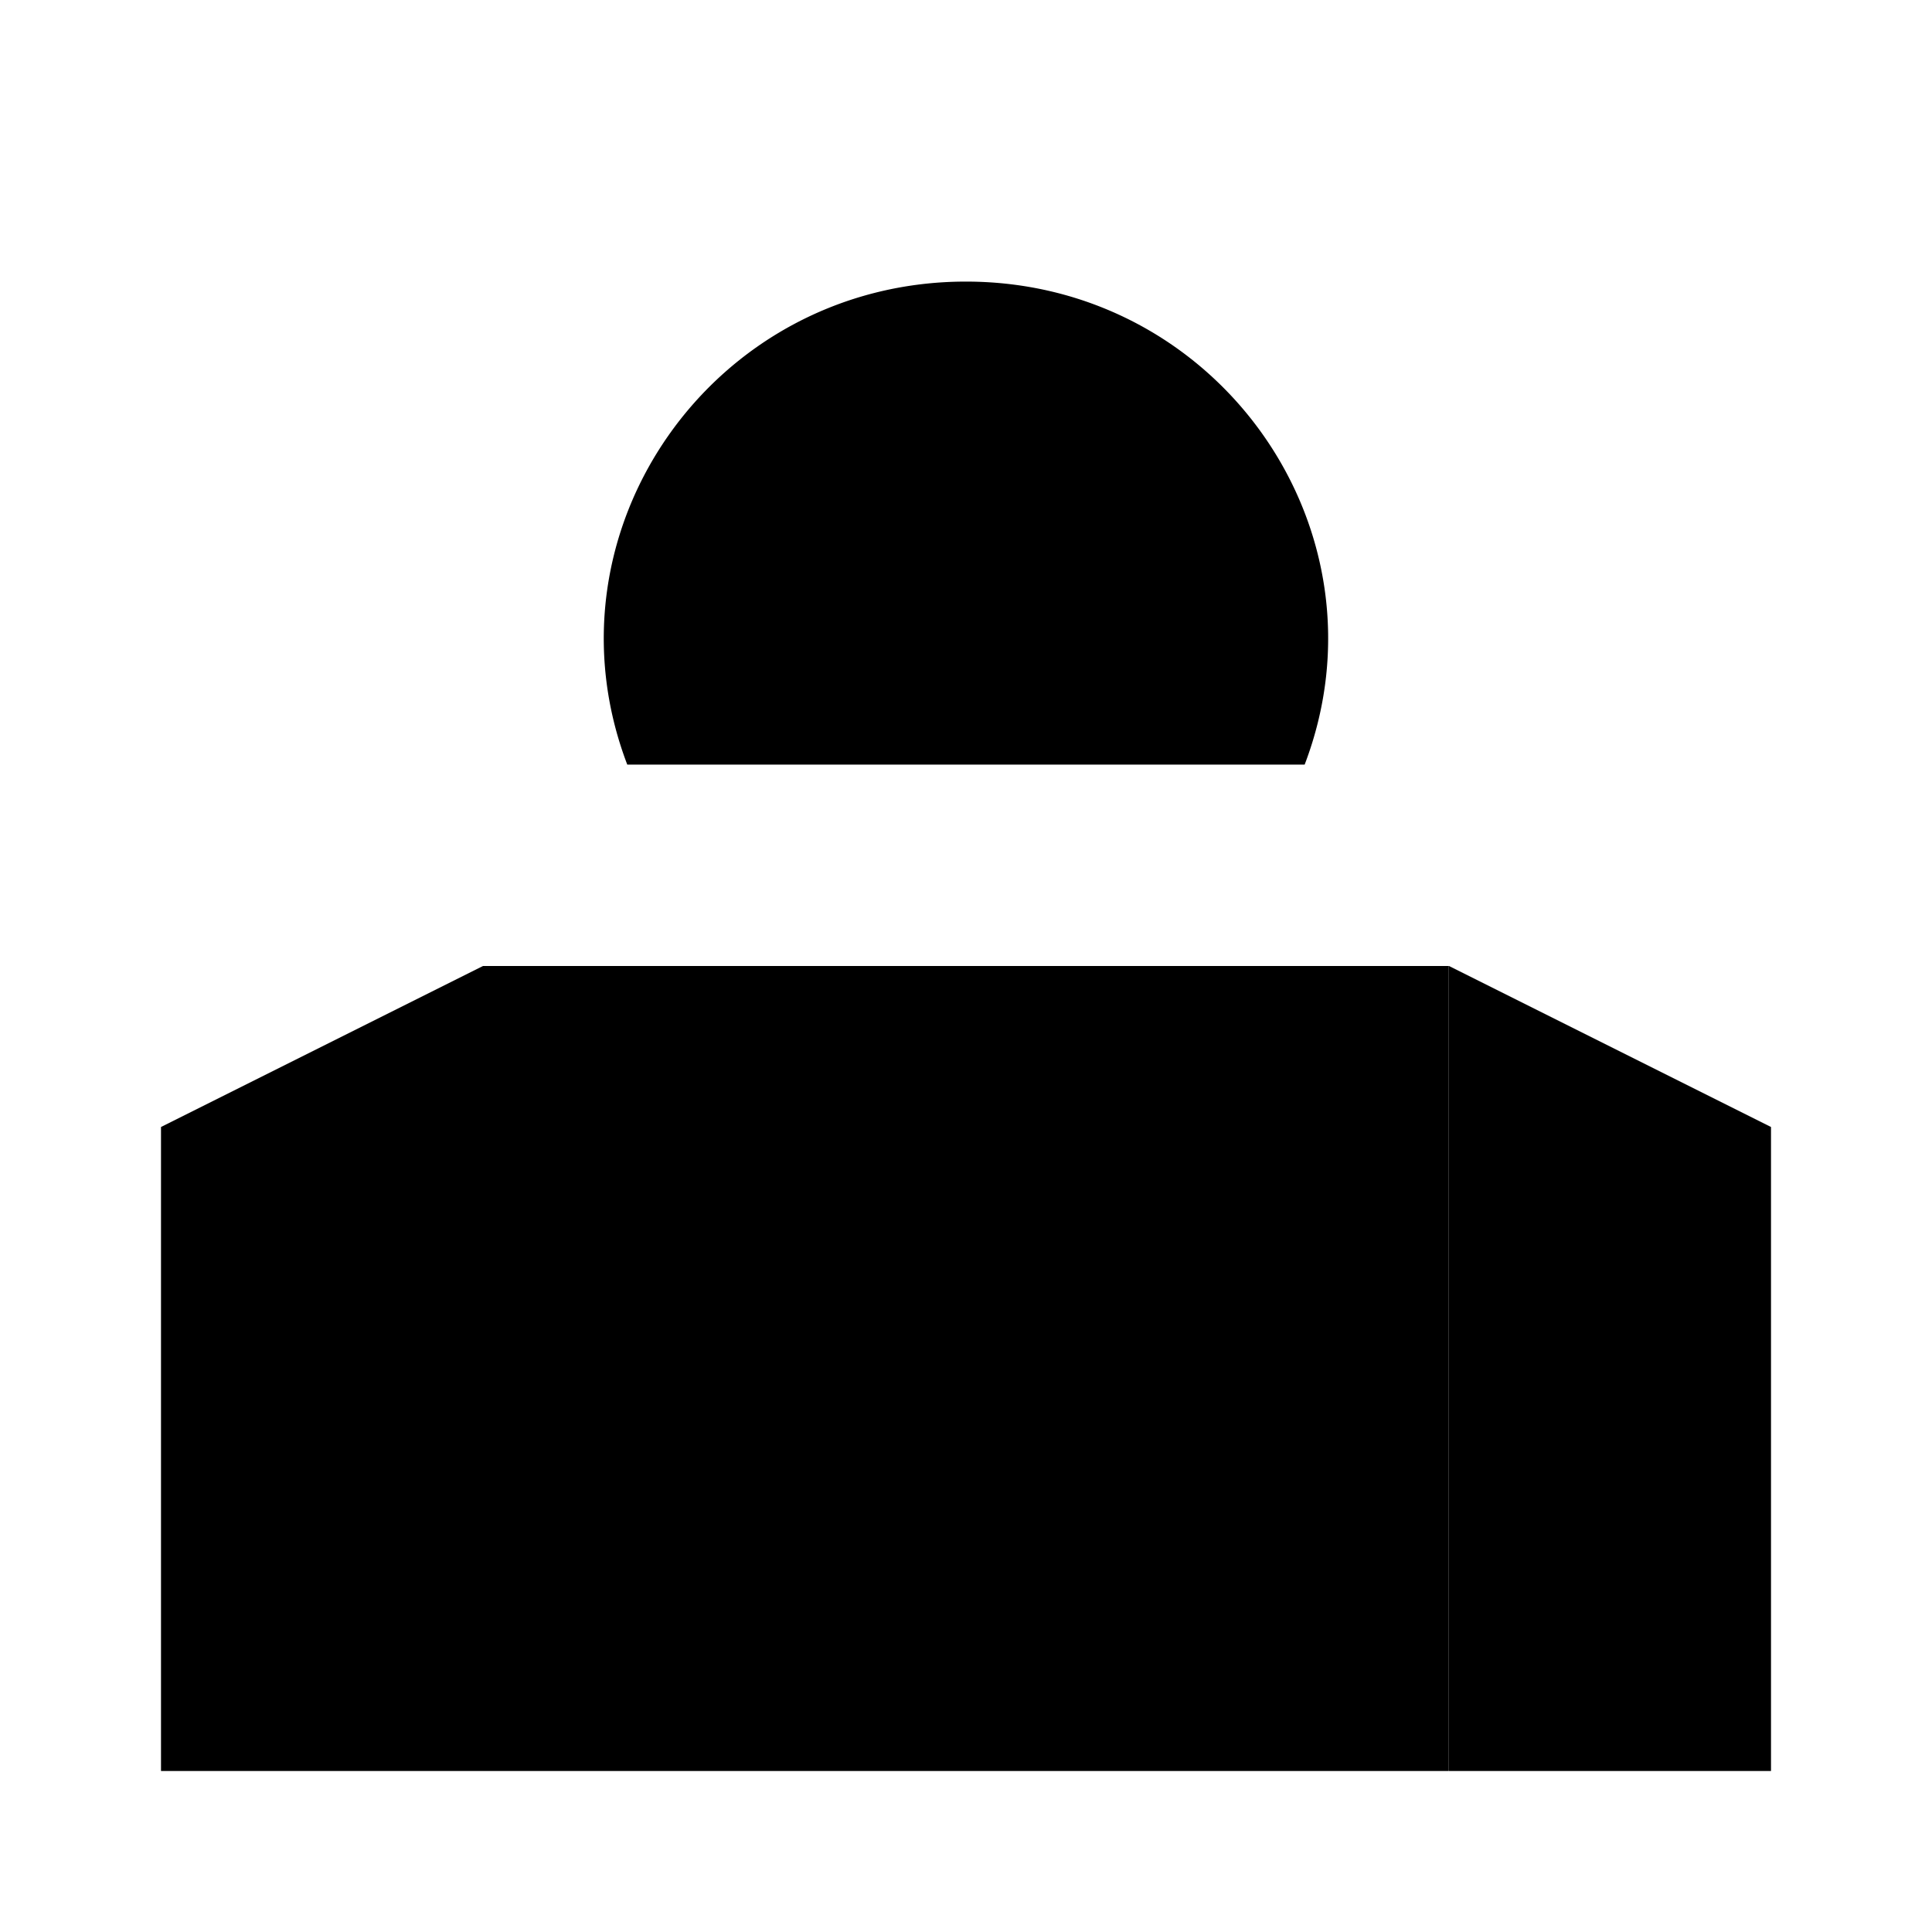 <svg xmlns="http://www.w3.org/2000/svg" viewBox="0 0 24 24"><path d="M6 12h11.998v10H6z"/><path d="M14 21.497v-4a1 1 0 0 0-1-1h-2a1 1 0 0 0-1 1v4M16.207 9.498c1.105-2.898-1.064-6-4.208-6-3.143 0-5.312 3.102-4.207 6M12 3V2M8 12v-2m7.999 2v-2M7 9.5h10M2 14v8h4V12zM22 14v8h-4V12z"/></svg>